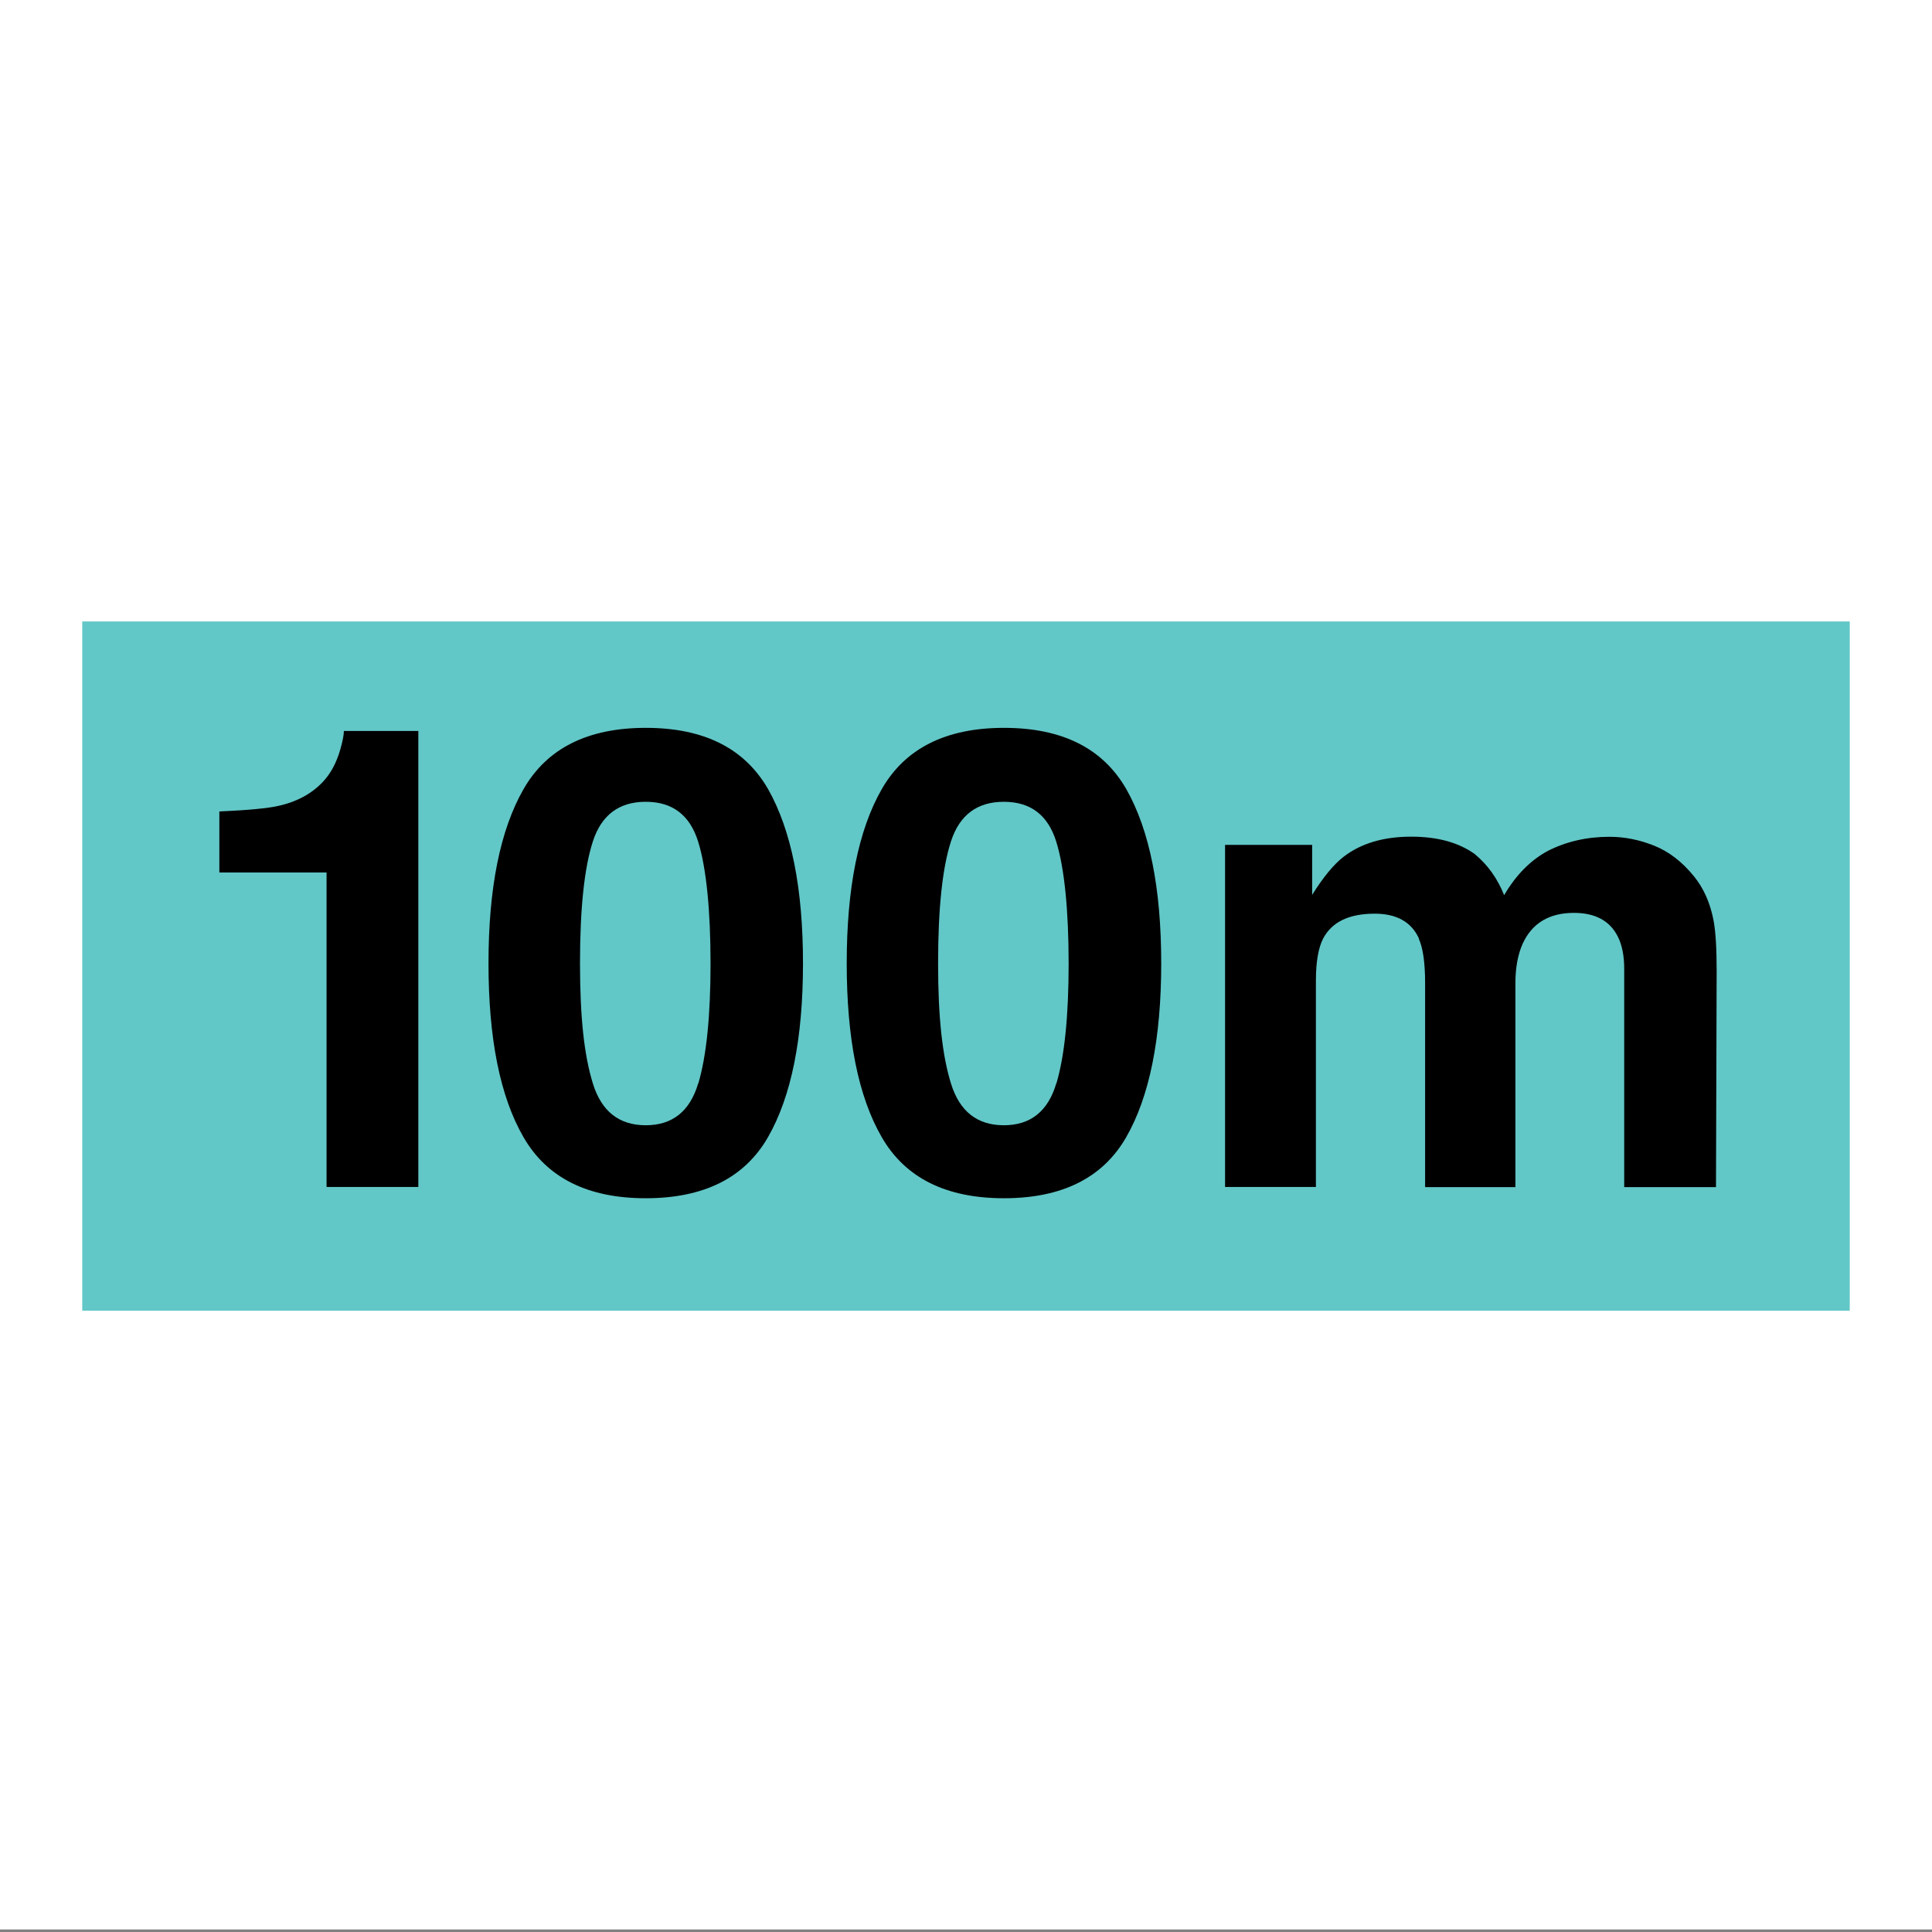 <?xml version="1.0" encoding="UTF-8"?>
<svg id="Layer_1" xmlns="http://www.w3.org/2000/svg" version="1.1" viewBox="0 0 144 144">
  <rect x="0" y="0" width="144" height="144" fill="#808080" stroke="none"/>
  <!-- Generator: Adobe Illustrator 29.1.0, SVG Export Plug-In . SVG Version: 2.1.0 Build 142)  -->
  <defs>
    <style>
      .st0 {
        fill: #fff;
      }

      .st1 {
        fill: #62c7c7;
      }
    </style>
  </defs>
  <rect class="st0" x="0" y="-.19" width="144" height="144"/>
  <rect class="st1" x="6.13" y="46.32" width="131.74" height="51.37"/>
  <g>
    <path d="M31.18,88.47h-6.84v-23.44h-7.99v-4.55c2.11-.09,3.59-.23,4.43-.42,1.34-.3,2.44-.89,3.28-1.78.58-.61,1.02-1.42,1.31-2.44.17-.61.26-1.06.26-1.36h5.55v33.98Z"/>
    <path d="M48.13,89.31c-4.33,0-7.36-1.52-9.11-4.55s-2.61-7.35-2.61-12.96.87-9.94,2.61-12.98,4.78-4.57,9.11-4.57,7.37,1.52,9.12,4.57c1.73,3.05,2.6,7.38,2.6,12.98s-.87,9.93-2.61,12.96-4.78,4.55-9.11,4.55ZM52.05,80.75c.61-2.06.91-5.05.91-8.95s-.31-7.12-.93-9.09-1.92-2.95-3.9-2.95-3.3.98-3.94,2.95-.96,5-.96,9.09.32,6.89.96,8.96,1.95,3.11,3.94,3.11,3.29-1.04,3.91-3.12Z"/>
    <path d="M74.83,89.31c-4.33,0-7.36-1.52-9.11-4.55s-2.61-7.35-2.61-12.96.87-9.94,2.61-12.98,4.78-4.57,9.11-4.57,7.37,1.52,9.12,4.57c1.73,3.05,2.6,7.38,2.6,12.98s-.87,9.93-2.61,12.96-4.78,4.55-9.11,4.55ZM78.74,80.75c.61-2.06.91-5.05.91-8.95s-.31-7.12-.93-9.09-1.92-2.95-3.9-2.95-3.3.98-3.94,2.95-.96,5-.96,9.09.32,6.89.96,8.96,1.95,3.11,3.94,3.11,3.29-1.04,3.91-3.12Z"/>
    <path d="M105.76,69.95c-.56-1.23-1.66-1.85-3.3-1.85-1.91,0-3.19.62-3.84,1.85-.36.7-.54,1.75-.54,3.14v15.38h-6.77v-25.5h6.49v3.73c.83-1.33,1.61-2.27,2.34-2.84,1.3-1,2.98-1.5,5.04-1.5,1.95,0,3.53.43,4.73,1.29.97.8,1.7,1.82,2.2,3.07.88-1.5,1.96-2.6,3.26-3.3,1.38-.7,2.91-1.05,4.59-1.05,1.12,0,2.23.22,3.33.66s2.09,1.2,2.98,2.3c.72.89,1.2,1.98,1.45,3.28.16.86.23,2.12.23,3.77l-.05,16.1h-6.84v-16.27c0-.97-.16-1.77-.47-2.39-.59-1.19-1.69-1.78-3.28-1.78-1.84,0-3.12.77-3.82,2.3-.36.81-.54,1.79-.54,2.93v15.21h-6.73v-15.21c0-1.52-.16-2.62-.47-3.3Z"/>
  </g>
</svg>